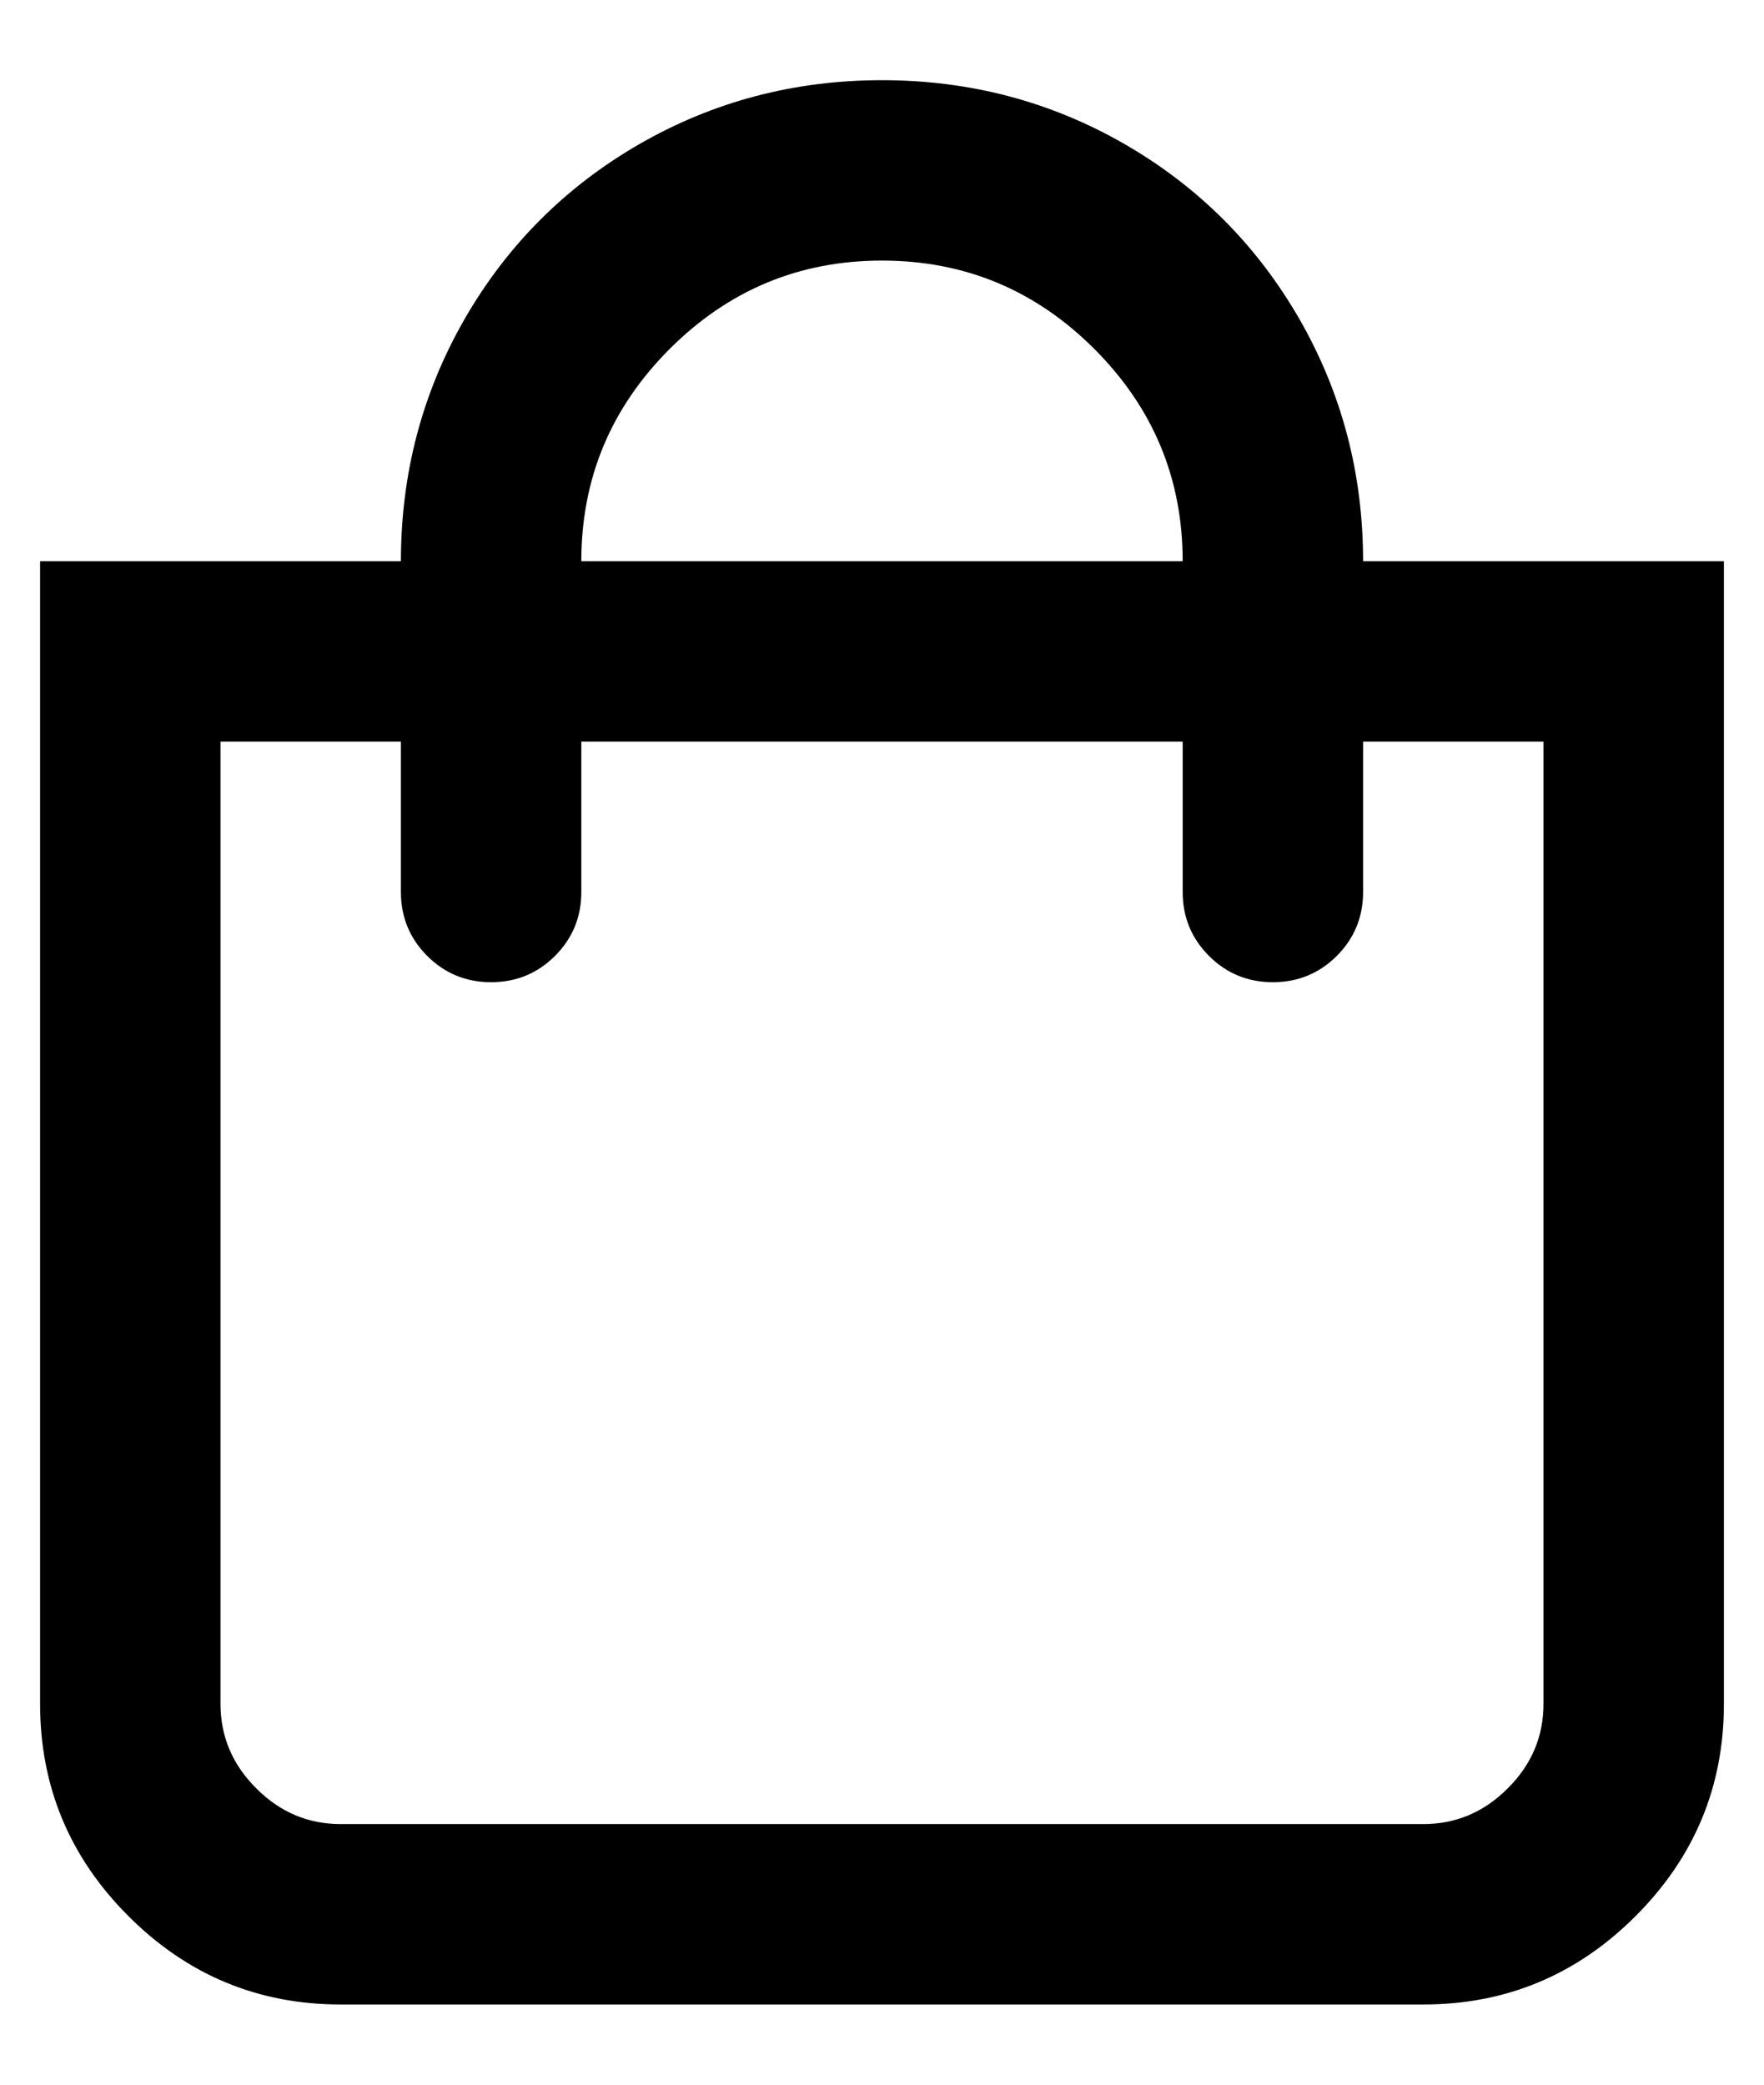 <?xml version="1.0" encoding="UTF-8"?>
<svg width="11px" height="13px" viewBox="0 0 11 13" version="1.1" xmlns="http://www.w3.org/2000/svg" xmlns:xlink="http://www.w3.org/1999/xlink">
    <!-- Generator: Sketch 52.5 (67469) - http://www.bohemiancoding.com/sketch -->
    <title>Basket</title>
    <desc>Created with Sketch.</desc>
    <g id="asos-shot" stroke="none" stroke-width="1" fill="none" fill-rule="evenodd">
        <g id="asos" transform="translate(-178, -62)" fill="#000000">
            <g id="Group-16" transform="translate(26, 50)">
                <g id="Group-15">
                    <g id="Group-14">
                        <path d="M160.5,15.5 L162.75,15.5 L162.75,22.625 C162.75,23.141 162.566,23.582 162.199,23.949 C161.832,24.316 161.391,24.5 160.875,24.5 L154.125,24.5 C153.609,24.5 153.168,24.316 152.801,23.949 C152.434,23.582 152.25,23.141 152.25,22.625 L152.25,15.5 L154.5,15.5 C154.5,14.953 154.633,14.449 154.898,13.988 C155.164,13.527 155.527,13.164 155.988,12.898 C156.449,12.633 156.953,12.5 157.5,12.5 C158.047,12.5 158.551,12.633 159.012,12.898 C159.473,13.164 159.836,13.527 160.102,13.988 C160.367,14.449 160.5,14.953 160.5,15.5 Z M157.5,13.625 C156.984,13.625 156.543,13.809 156.176,14.176 C155.809,14.543 155.625,14.984 155.625,15.5 L159.375,15.5 C159.375,14.984 159.191,14.543 158.824,14.176 C158.457,13.809 158.016,13.625 157.5,13.625 Z M161.625,22.625 L161.625,16.625 L160.5,16.625 L160.5,17.563 C160.5,17.719 160.445,17.852 160.336,17.961 C160.227,18.07 160.094,18.125 159.937,18.125 C159.781,18.125 159.648,18.07 159.539,17.961 C159.43,17.852 159.375,17.719 159.375,17.563 L159.375,16.625 L155.625,16.625 L155.625,17.563 C155.625,17.719 155.57,17.852 155.461,17.961 C155.352,18.07 155.219,18.125 155.062,18.125 C154.906,18.125 154.773,18.07 154.664,17.961 C154.555,17.852 154.5,17.719 154.5,17.563 L154.5,16.625 L153.375,16.625 L153.375,22.625 C153.375,22.828 153.449,23.004 153.598,23.152 C153.746,23.301 153.922,23.375 154.125,23.375 L160.875,23.375 C161.078,23.375 161.254,23.301 161.402,23.152 C161.551,23.004 161.625,22.828 161.625,22.625 Z" id="Basket"></path>
                    </g>
                </g>
            </g>
        </g>
    </g>
</svg>